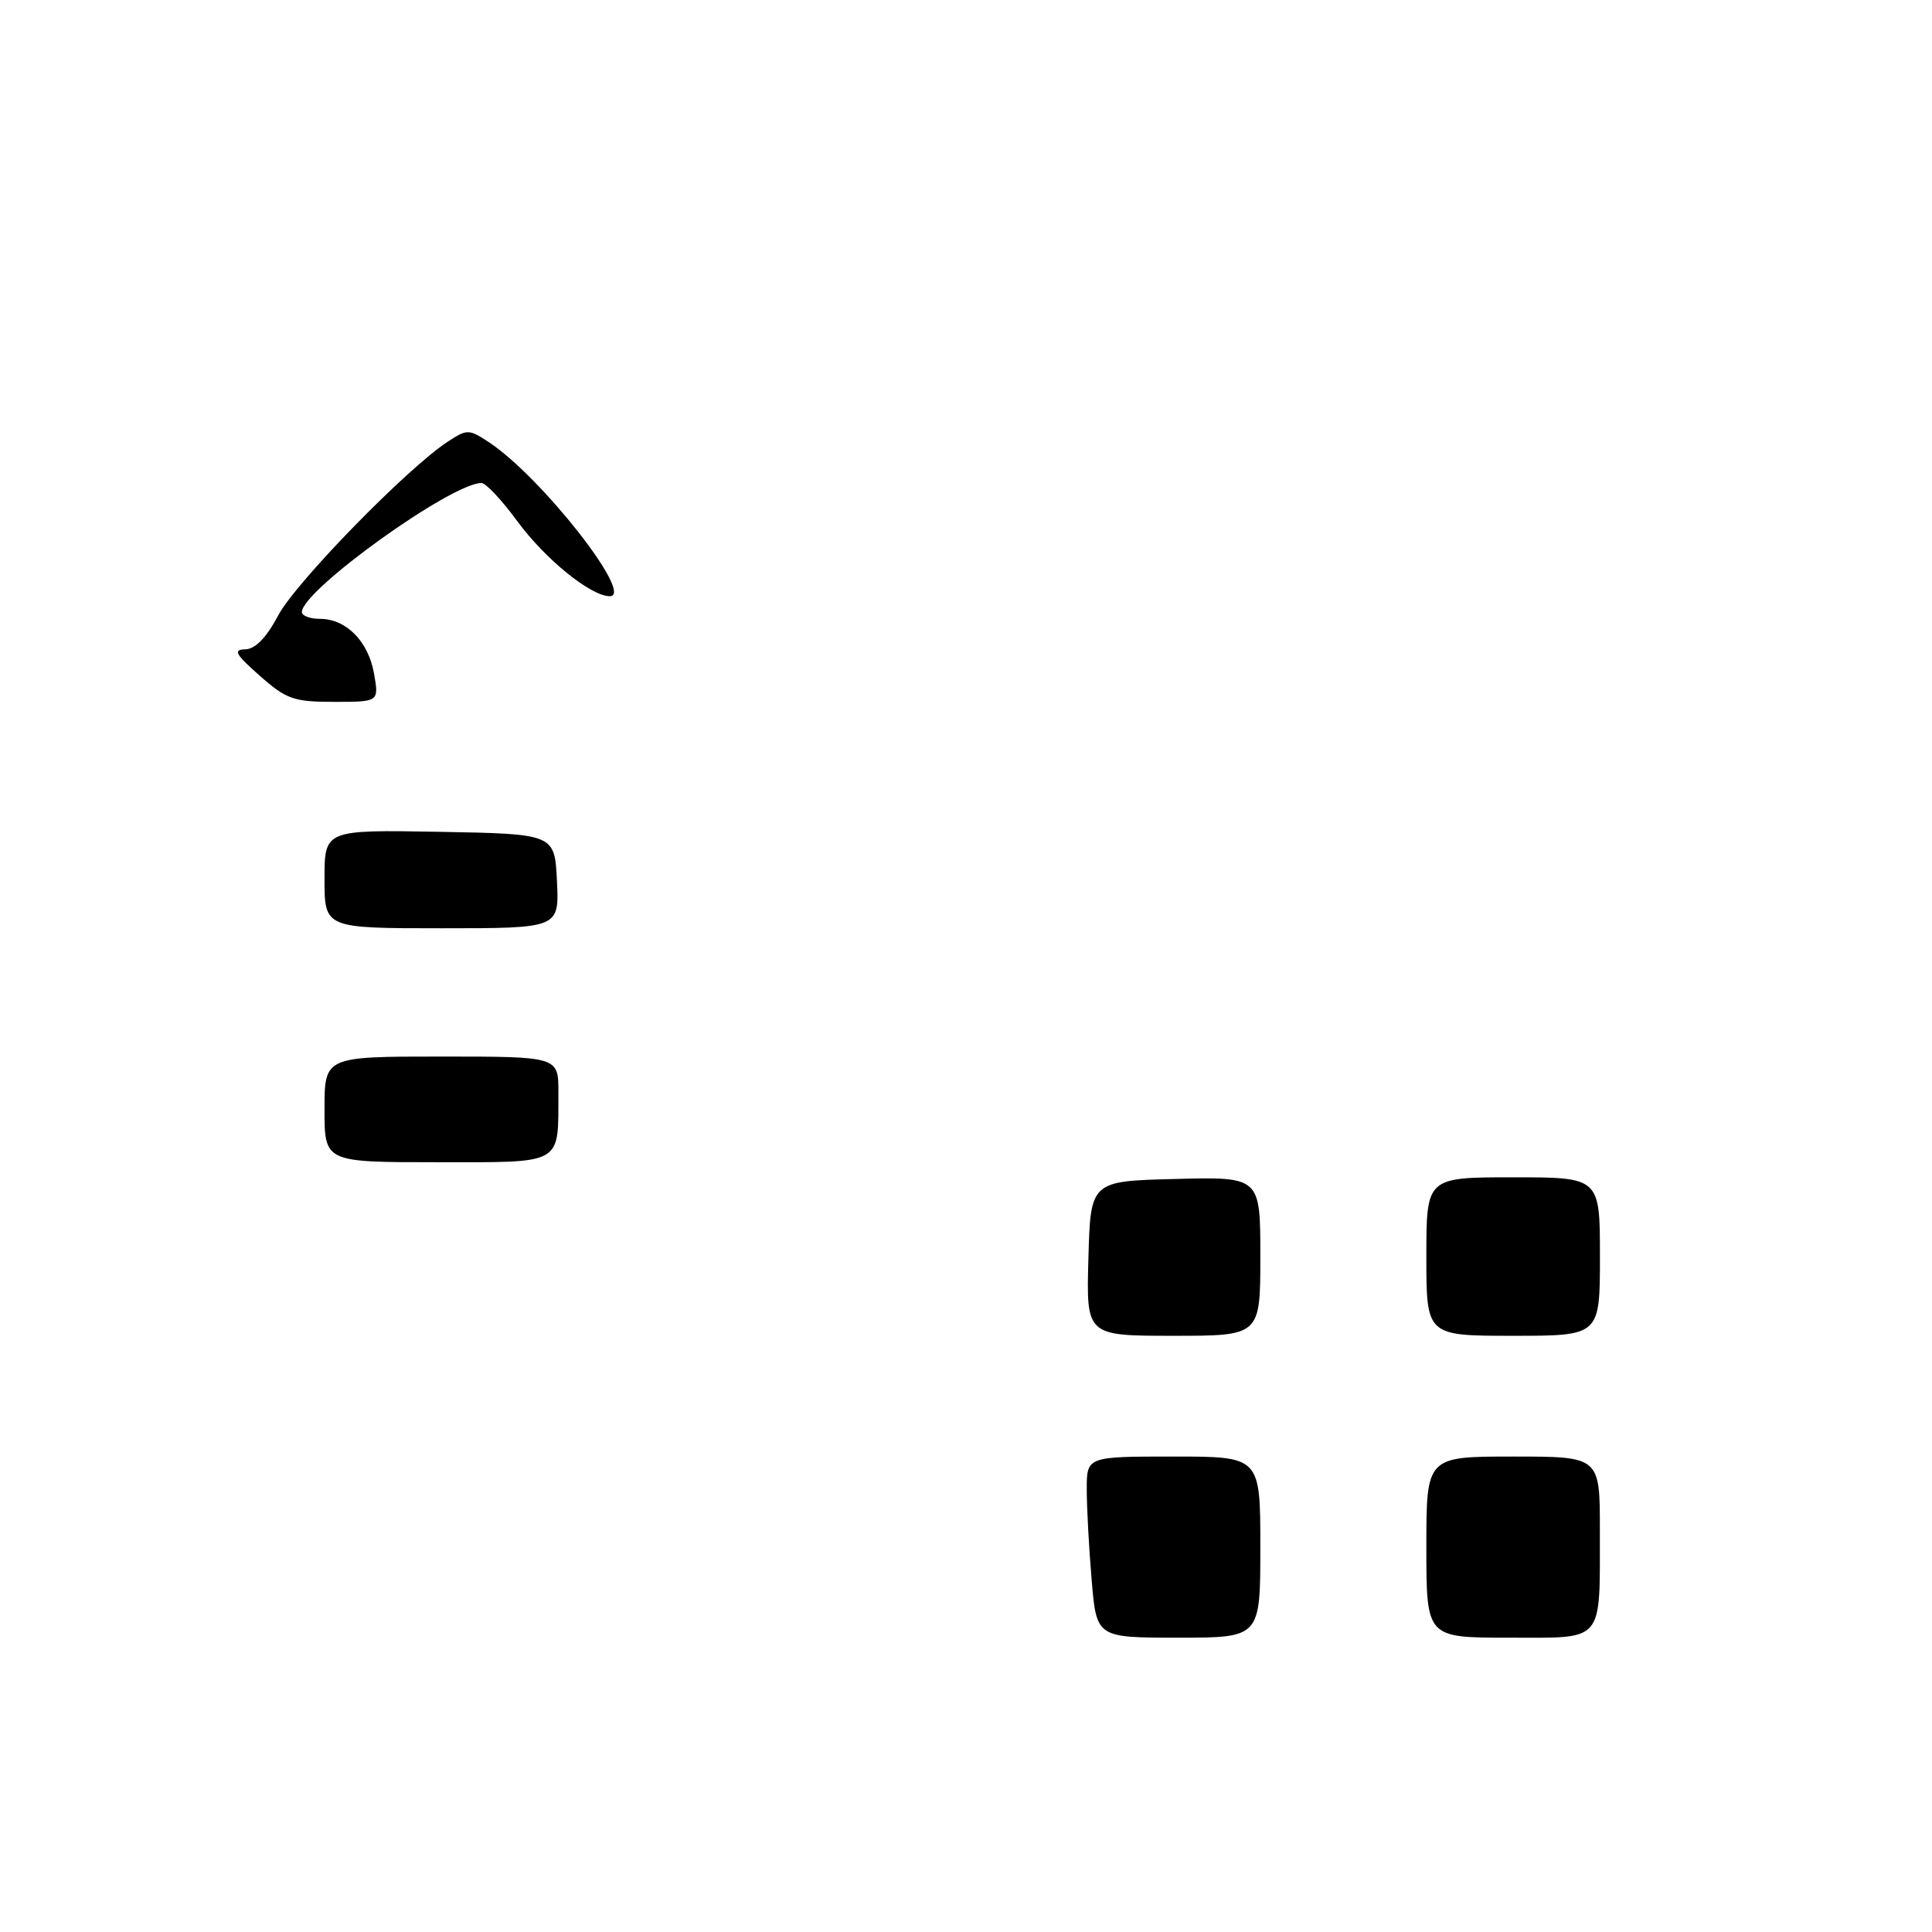 <?xml version="1.0" encoding="UTF-8" standalone="no"?>
<!DOCTYPE svg PUBLIC "-//W3C//DTD SVG 1.1//EN" "http://www.w3.org/Graphics/SVG/1.1/DTD/svg11.dtd" >
<svg xmlns="http://www.w3.org/2000/svg" xmlns:xlink="http://www.w3.org/1999/xlink" version="1.1" viewBox="0 0 256 256">
 <g >
 <path fill="currentColor"
d=" M 144.65 209.35 C 144.29 205.14 144.00 199.74 144.00 197.35 C 144.00 193.00 144.00 193.00 155.50 193.00 C 167.00 193.00 167.00 193.00 167.00 205.00 C 167.00 217.00 167.00 217.00 156.15 217.00 C 145.29 217.00 145.29 217.00 144.65 209.35 Z  M 189.00 205.00 C 189.00 193.00 189.00 193.00 200.50 193.00 C 212.00 193.00 212.00 193.00 211.99 202.75 C 211.97 217.89 212.72 217.00 199.88 217.00 C 189.00 217.00 189.00 217.00 189.00 205.00 Z  M 144.22 166.75 C 144.50 156.50 144.50 156.50 155.75 156.22 C 167.00 155.93 167.00 155.93 167.00 166.47 C 167.00 177.00 167.00 177.00 155.47 177.00 C 143.93 177.00 143.93 177.00 144.22 166.75 Z  M 189.00 166.50 C 189.00 156.00 189.00 156.00 200.50 156.00 C 212.00 156.00 212.00 156.00 212.00 166.50 C 212.00 177.00 212.00 177.00 200.50 177.00 C 189.00 177.00 189.00 177.00 189.00 166.50 Z  M 43.00 147.00 C 43.00 140.00 43.00 140.00 58.50 140.00 C 74.00 140.00 74.00 140.00 73.99 144.75 C 73.96 154.48 74.80 154.00 57.88 154.00 C 43.00 154.00 43.00 154.00 43.00 147.00 Z  M 43.00 116.47 C 43.00 109.95 43.00 109.95 58.25 110.22 C 73.50 110.50 73.50 110.50 73.80 116.75 C 74.10 123.00 74.10 123.00 58.55 123.00 C 43.00 123.00 43.00 123.00 43.00 116.47 Z  M 34.42 89.54 C 31.19 86.69 30.85 86.08 32.50 86.04 C 33.83 86.01 35.30 84.50 36.88 81.52 C 39.20 77.16 53.93 62.06 59.32 58.53 C 61.88 56.85 62.12 56.85 64.73 58.56 C 71.65 63.09 84.15 79.00 80.80 79.00 C 78.29 79.00 72.23 74.09 68.53 69.04 C 66.50 66.27 64.37 64.00 63.80 64.00 C 59.81 64.00 40.00 78.23 40.00 81.10 C 40.00 81.60 41.08 82.00 42.39 82.00 C 45.87 82.00 48.80 84.96 49.56 89.25 C 50.22 93.00 50.22 93.00 44.28 93.00 C 38.92 93.00 37.95 92.66 34.42 89.54 Z "/>
</g>
</svg>